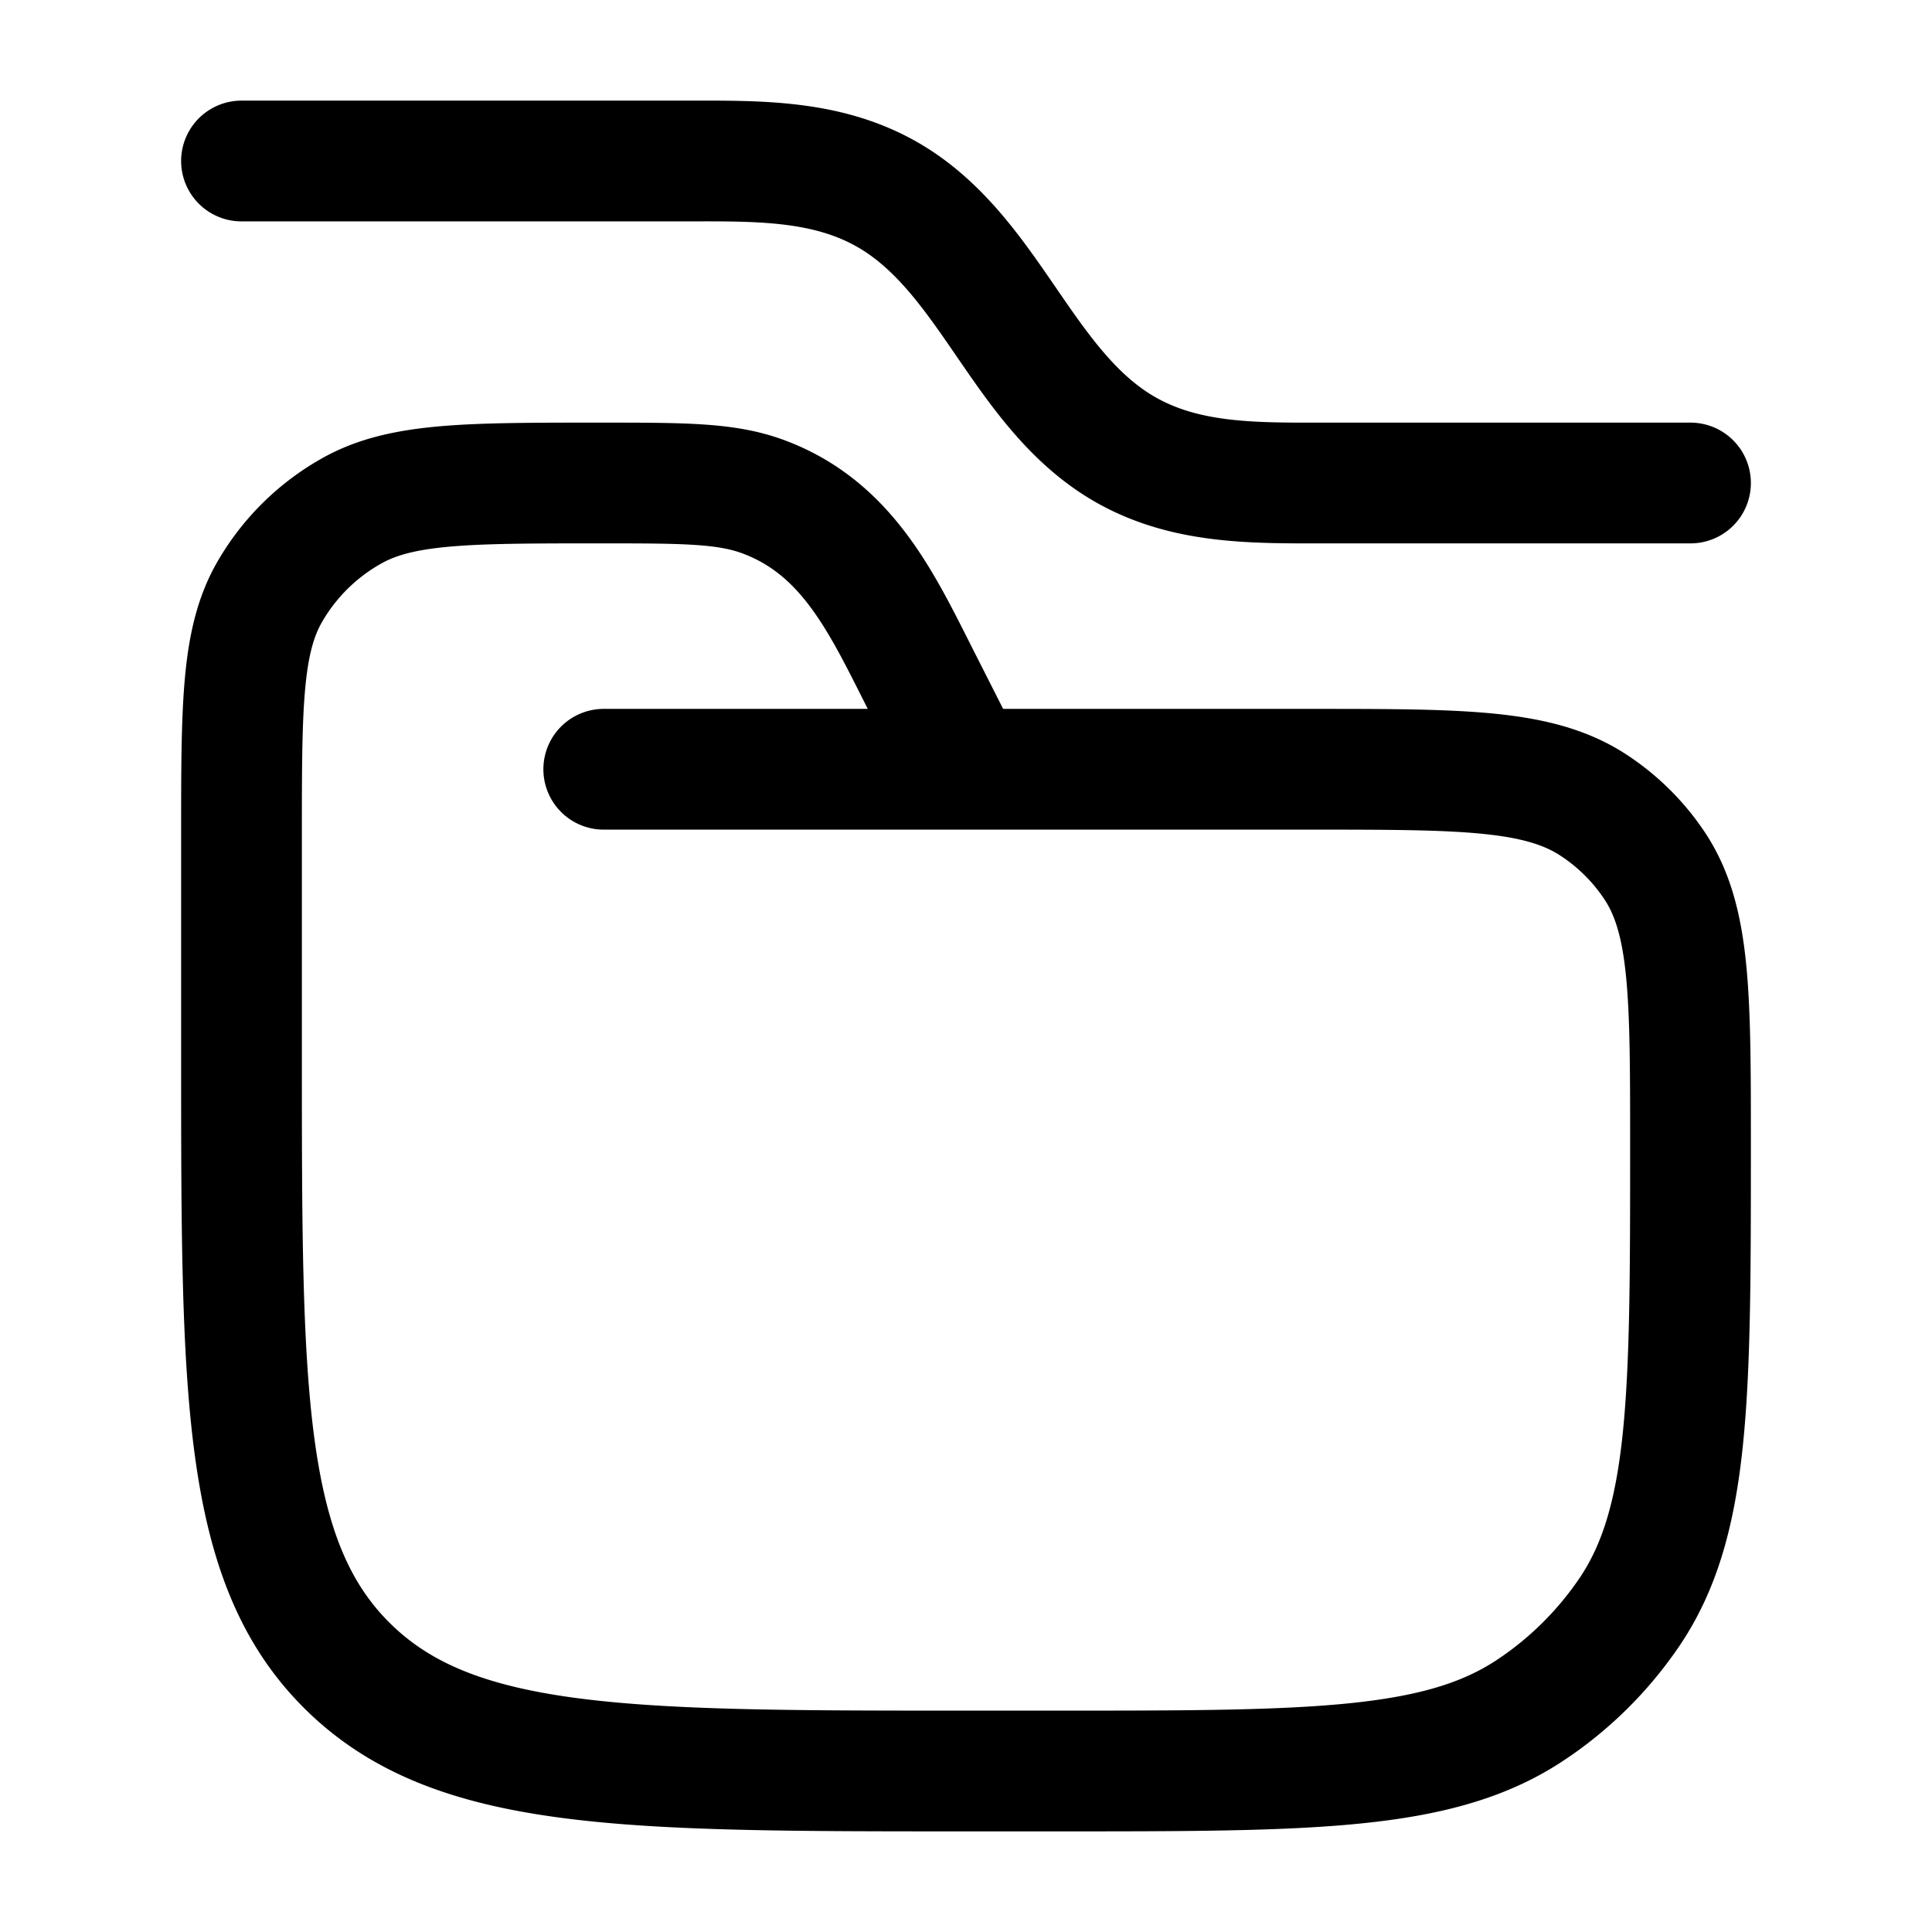 <svg xmlns="http://www.w3.org/2000/svg" width="1em" height="1em" viewBox="0 0 24 24"><path fill="none" stroke="currentColor" stroke-linecap="round" stroke-linejoin="round" stroke-width="1.5" d="M7.5 9.556h8.775c1.896 0 2.844 0 3.525.449c.295.194.548.444.745.736c.455.672.455 1.609.455 3.481c0 3.121 0 4.682-.758 5.803c-.329.485-.75.902-1.242 1.226c-1.135.749-2.715.749-5.875.749H12c-4.243 0-6.364 0-7.682-1.302S3 17.301 3 13.111v-2.716c0-1.615 0-2.422.342-3.028a2.7 2.7 0 0 1 1.042-1.029C4.998 6 5.815 6 7.45 6c1.047 0 1.57 0 2.03.17c1.046.387 1.478 1.327 1.95 2.26L12 9.555M3 2h5.5c.97 0 1.918-.028 2.739.555c1.051.748 1.471 2.142 2.522 2.89c.82.583 1.769.555 2.739.555H21" color="currentColor"/></svg>